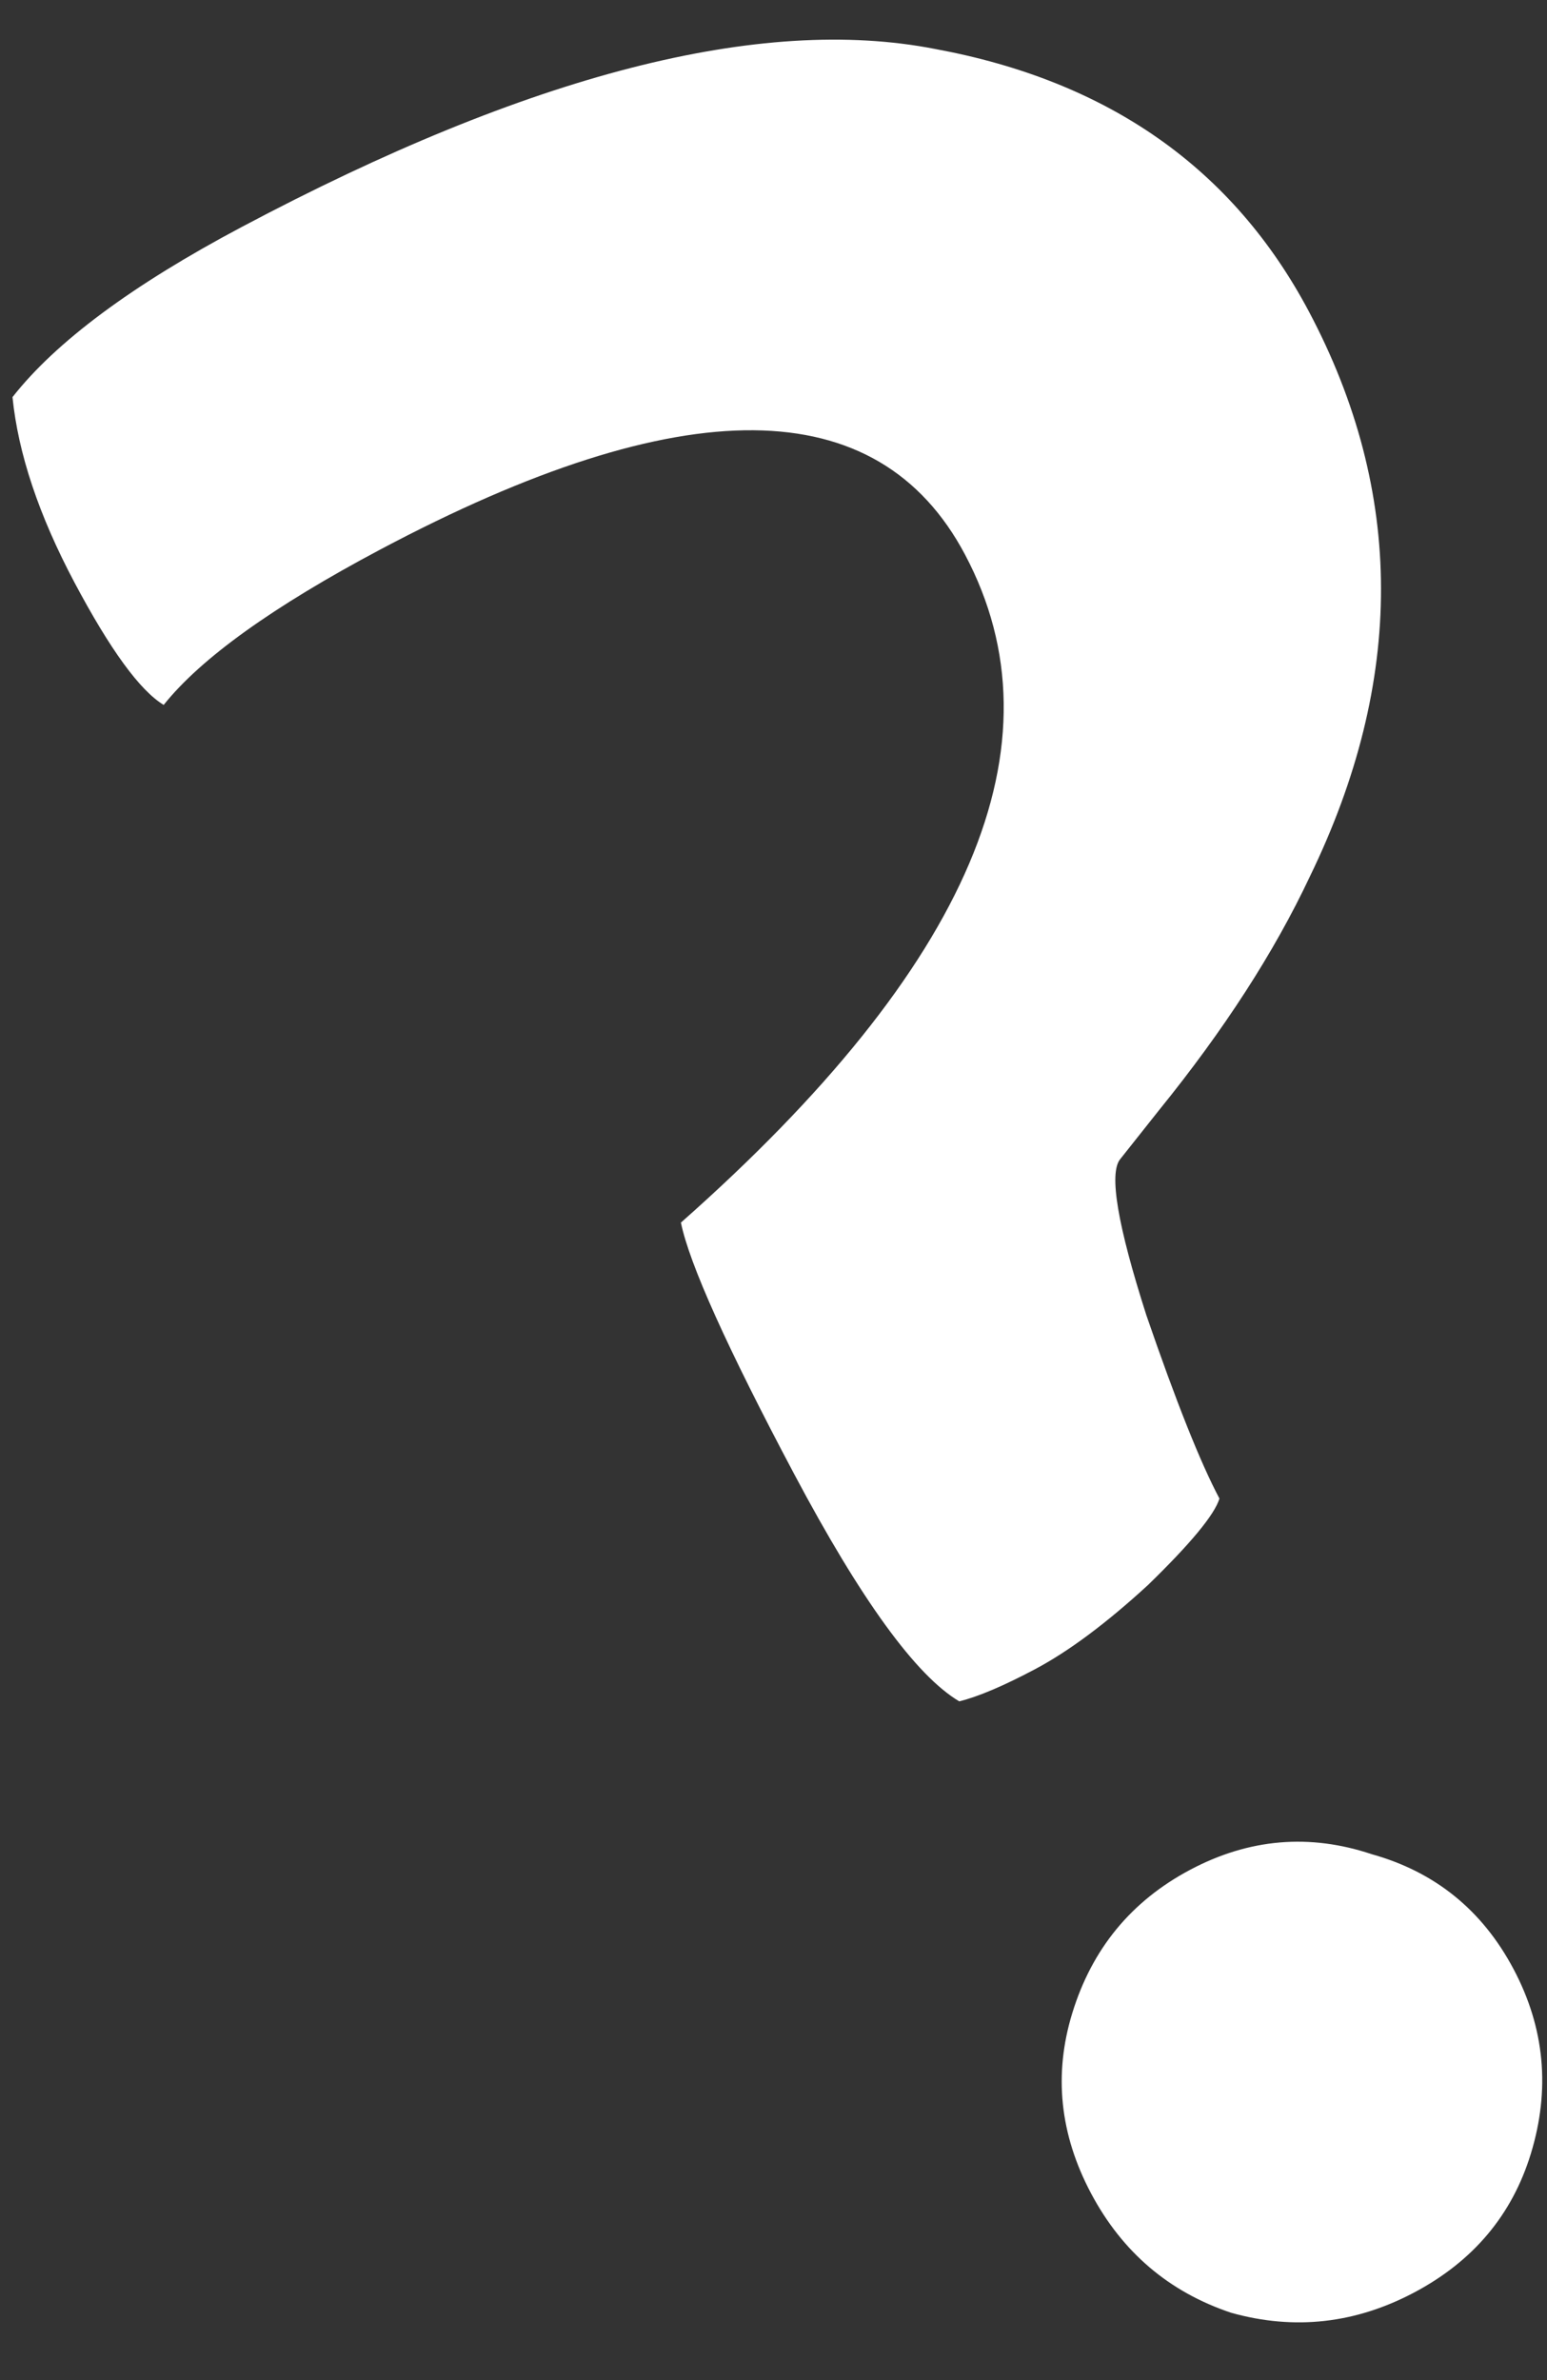 <svg width="26" height="40" viewBox="0 0 26 40" fill="none" xmlns="http://www.w3.org/2000/svg">
<rect x="0" y="0" width="26" height="40" fill="#333333" stroke="none"/>
<path d="M4.06 3.816C8.9 1.247 12.786 0.25 15.716 0.823C18.628 1.36 20.722 2.83 21.997 5.233C23.609 8.272 23.615 11.439 22.013 14.734C21.417 16.001 20.572 17.31 19.477 18.661L18.826 19.482C18.635 19.719 18.782 20.592 19.266 22.102C19.766 23.557 20.176 24.585 20.495 25.185C20.412 25.456 20.012 25.94 19.295 26.637C18.595 27.28 17.962 27.752 17.397 28.052C16.867 28.333 16.442 28.514 16.122 28.593C15.396 28.163 14.47 26.888 13.345 24.768C12.22 22.648 11.586 21.241 11.444 20.547C16.314 16.241 17.905 12.499 16.218 9.319C14.755 6.563 11.48 6.535 6.392 9.235C4.59 10.192 3.377 11.062 2.751 11.847C2.352 11.606 1.852 10.92 1.252 9.79C0.652 8.659 0.305 7.62 0.21 6.674C0.939 5.744 2.222 4.791 4.06 3.816ZM20.693 38.869C19.646 38.519 18.861 37.849 18.336 36.86C17.811 35.87 17.706 34.862 18.021 33.834C18.352 32.753 19.013 31.949 20.002 31.424C20.991 30.899 22.009 30.812 23.055 31.162C24.118 31.459 24.912 32.102 25.437 33.091C25.962 34.08 26.059 35.116 25.728 36.197C25.413 37.225 24.76 38.001 23.771 38.526C22.782 39.051 21.756 39.166 20.693 38.869Z" fill="white"/>
</svg>
